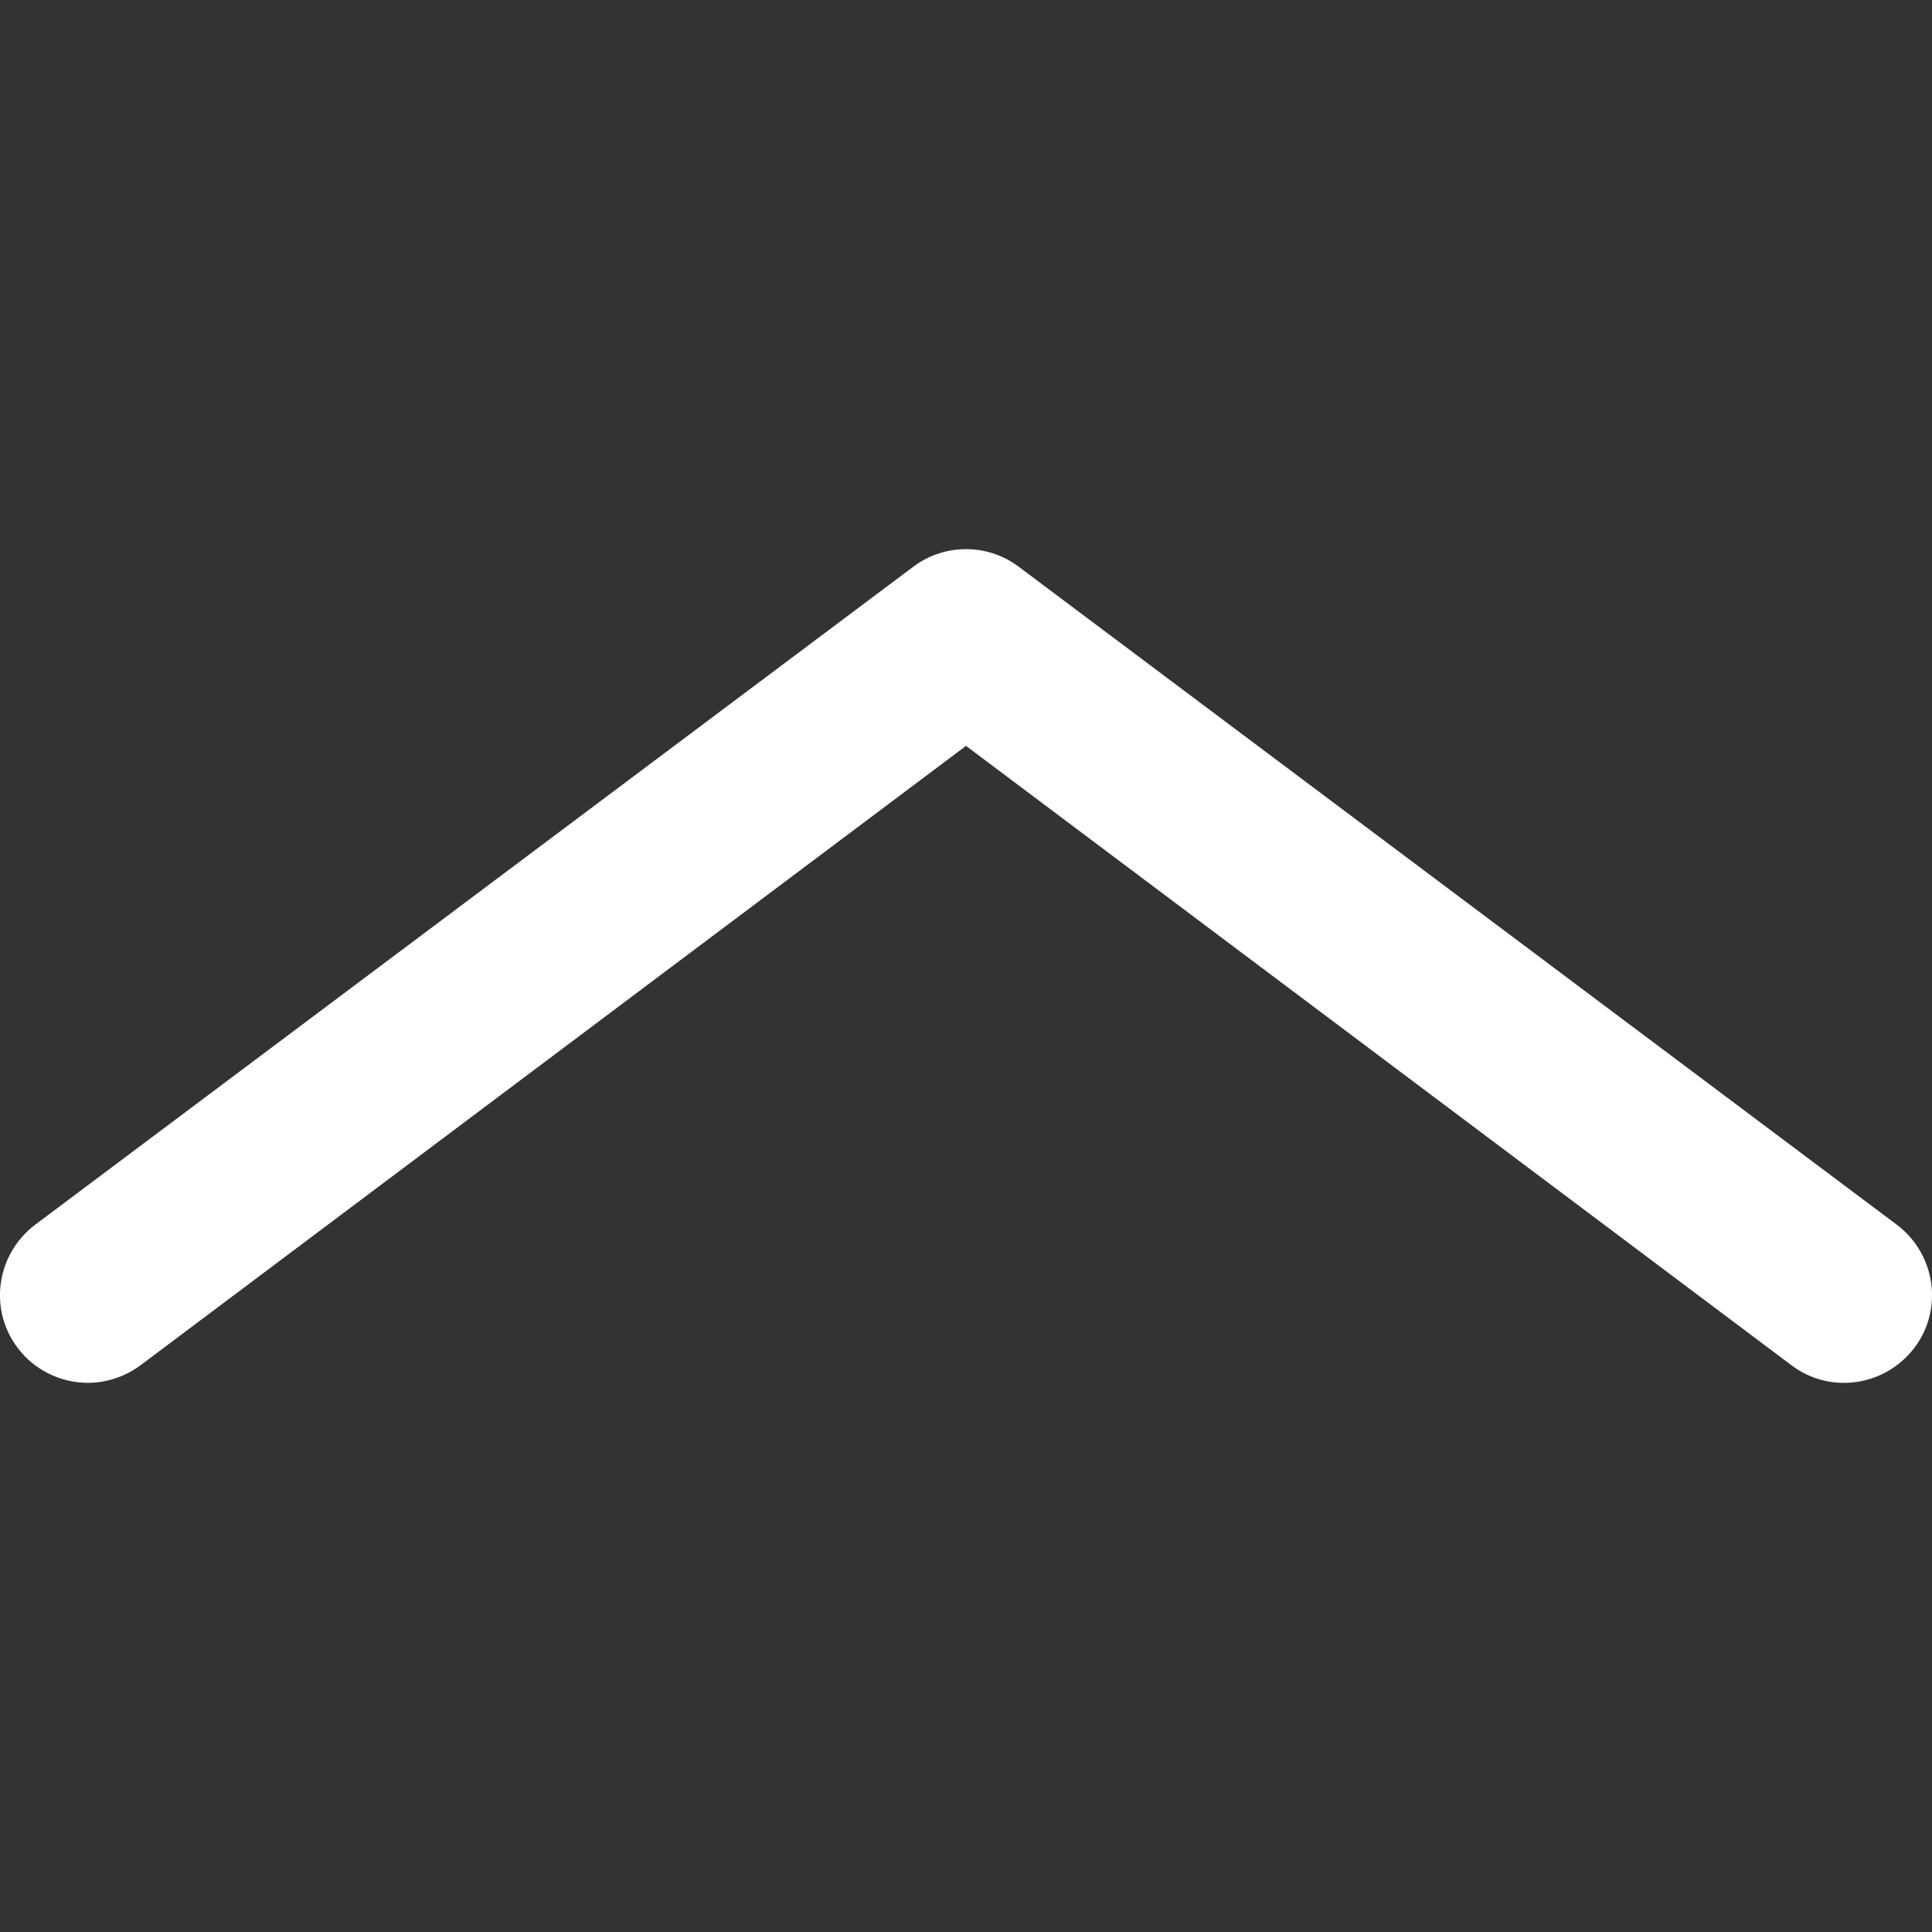 <?xml version="1.0" encoding="utf-8"?>
<!-- Generator: Adobe Illustrator 26.0.2, SVG Export Plug-In . SVG Version: 6.00 Build 0)  -->
<svg version="1.1" id="Layer_1" xmlns="http://www.w3.org/2000/svg" xmlns:xlink="http://www.w3.org/1999/xlink" x="0px" y="0px"
	 viewBox="0 0 330 330" style="enable-background:new 0 0 330 330;" xml:space="preserve">
<rect x="0" y="0" width="330" height="330" fill="#333333" stroke="none"/>
<style type="text/css">
	.st0{fill:#FFFFFF;}
</style>
<path id="XMLID_105_" class="st0" d="M324,209.2L174,96.8c-5.3-4-12.7-4-18,0L6,209.2c-6.6,5-8,14.4-3,21c2.9,3.9,7.5,6,12,6
	c3.1,0,6.3-1,9-3l141-105.8l141,105.8c6.6,5,16,3.6,21-3C332,223.6,330.6,214.2,324,209.2z"/>
</svg>
